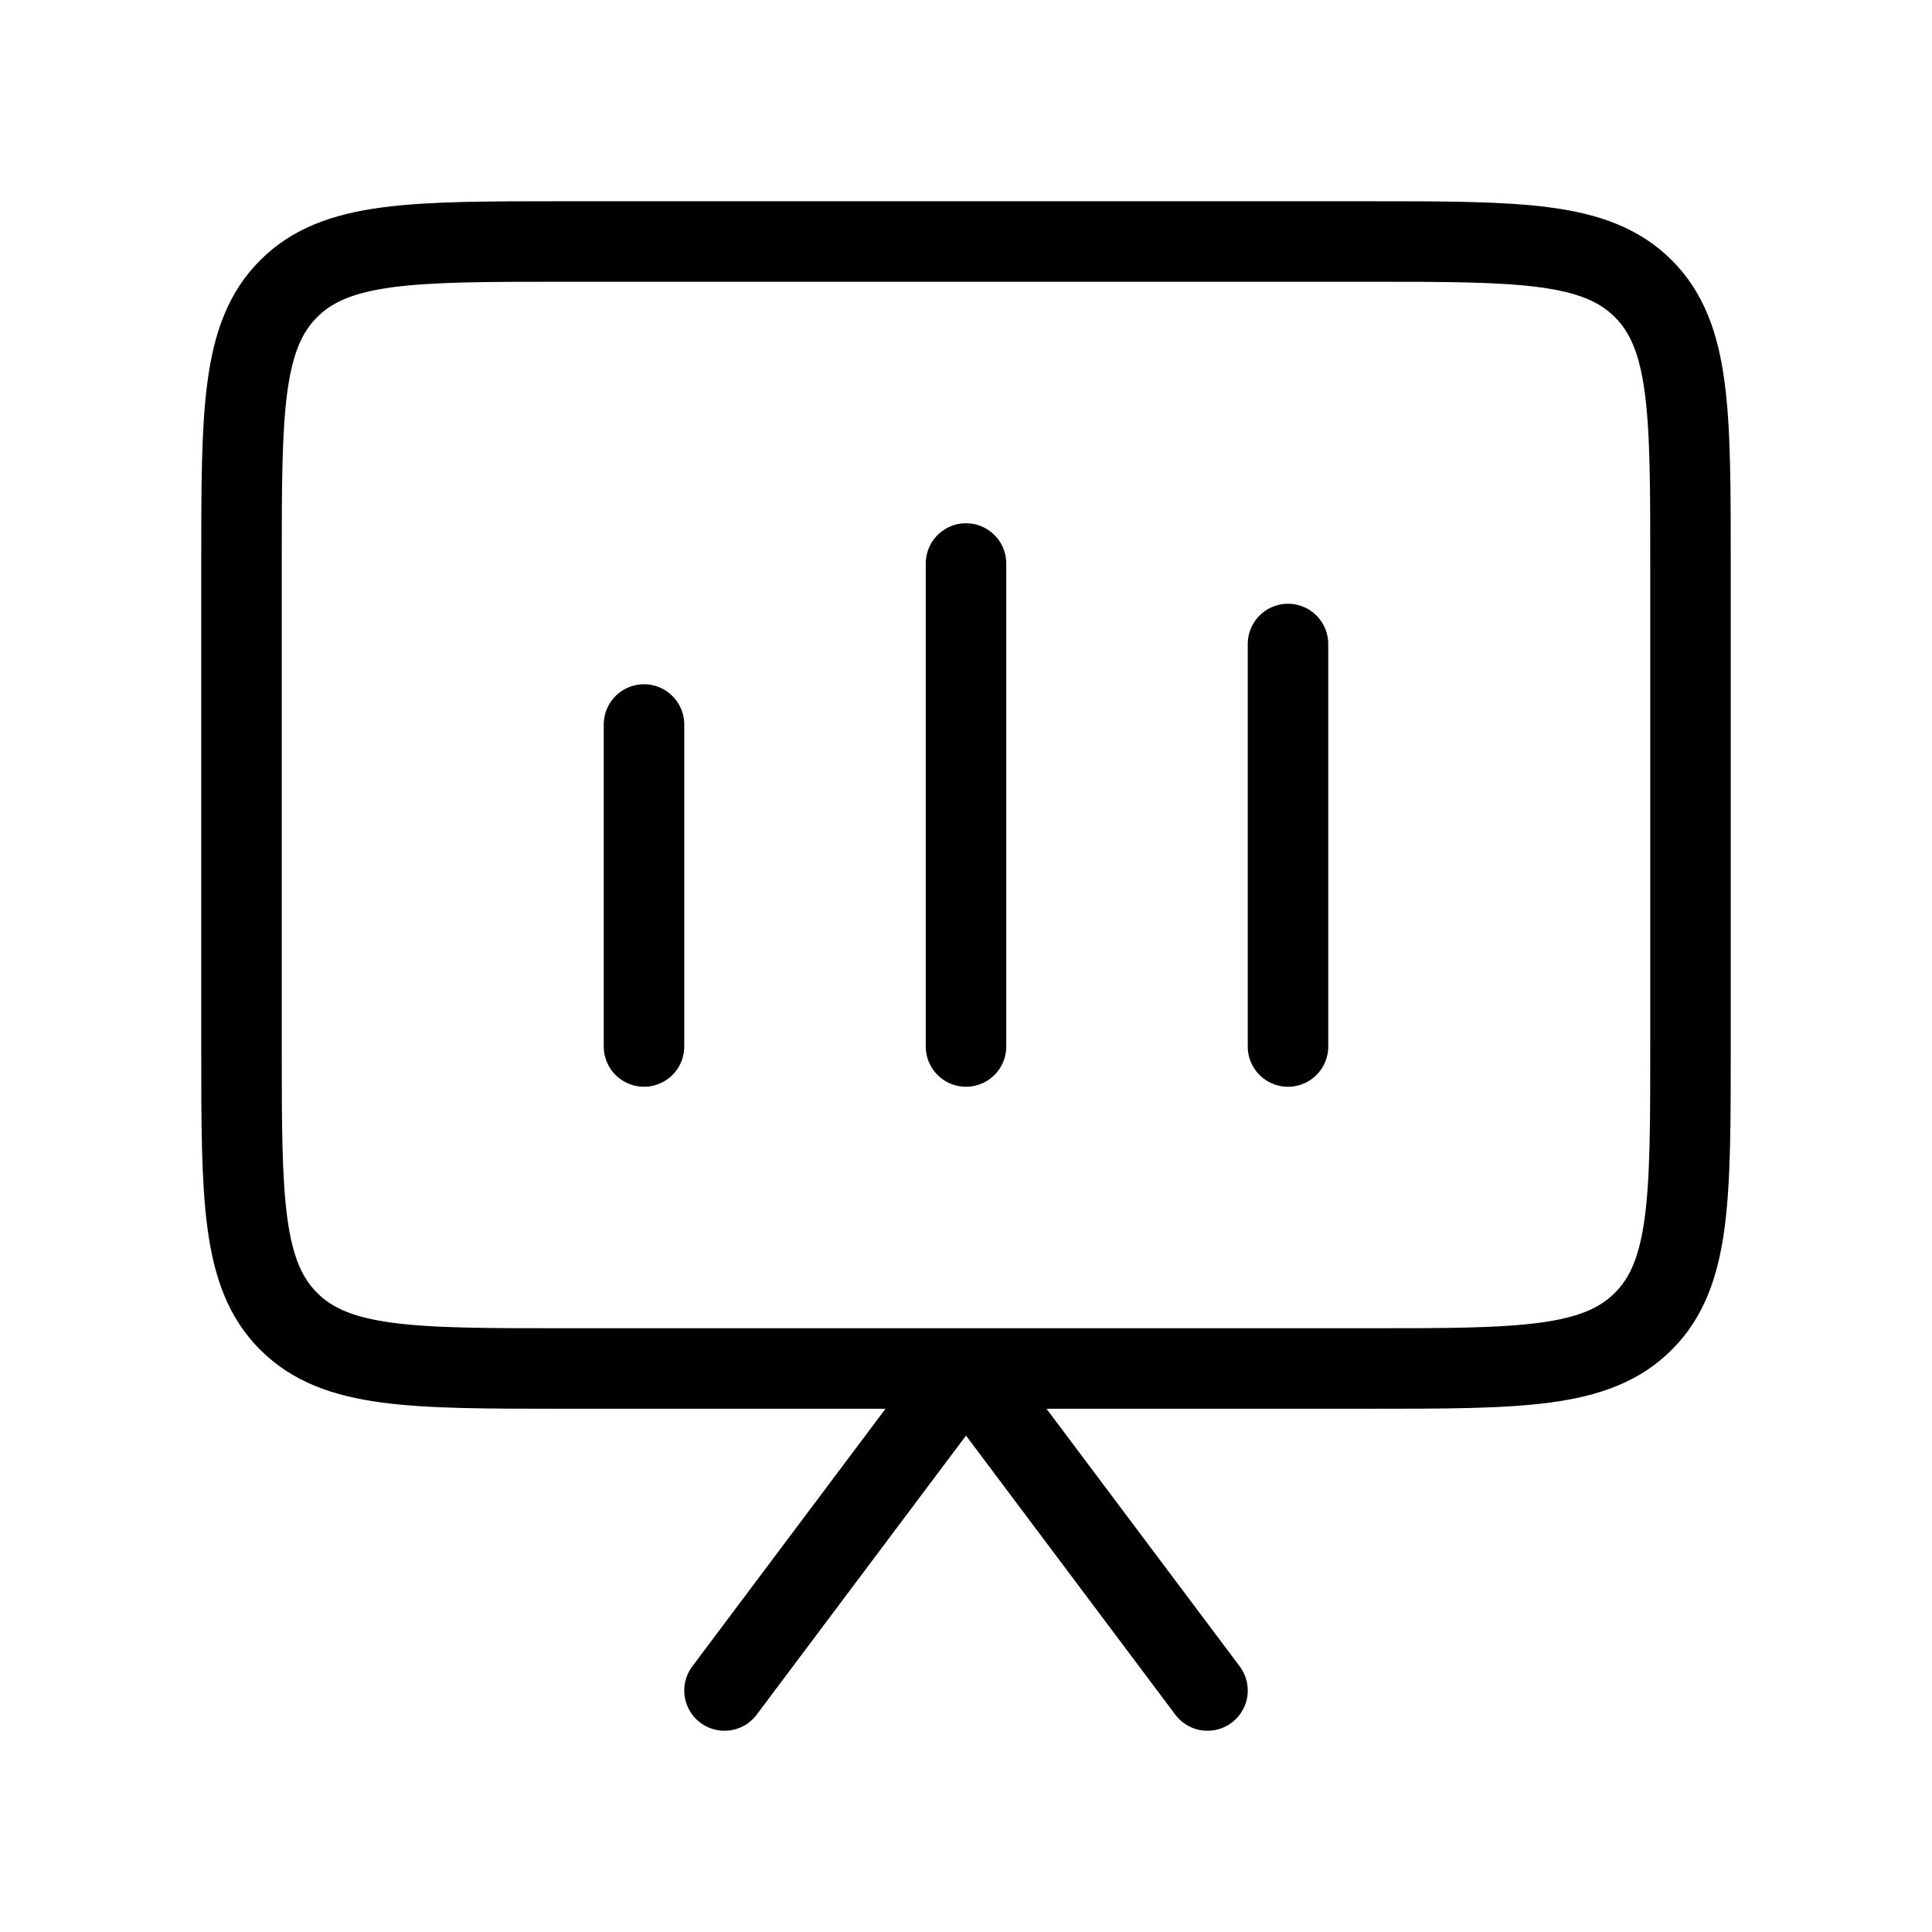 <svg width="24" height="24" viewBox="0 0 24 24" fill="none" xmlns="http://www.w3.org/2000/svg">
<path d="M3 7C3 5.114 3 4.172 3.586 3.586C4.172 3 5.114 3 7 3H12H17C18.886 3 19.828 3 20.414 3.586C21 4.172 21 5.114 21 7V10V13C21 14.886 21 15.828 20.414 16.414C19.828 17 18.886 17 17 17H12H7C5.114 17 4.172 17 3.586 16.414C3 15.828 3 14.886 3 13V10V7Z" stroke="currentColor" stroke-linejoin="round"/>
<path d="M9 21L11.625 17.5C11.812 17.25 12.188 17.25 12.375 17.5L15 21" stroke="currentColor" stroke-linecap="round" stroke-linejoin="round"/>
<path d="M12 7V13" stroke="currentColor" stroke-linecap="round" stroke-linejoin="round"/>
<path d="M16 8V13" stroke="currentColor" stroke-linecap="round" stroke-linejoin="round"/>
<path d="M8 9V13" stroke="currentColor" stroke-linecap="round" stroke-linejoin="round"/>
</svg>
